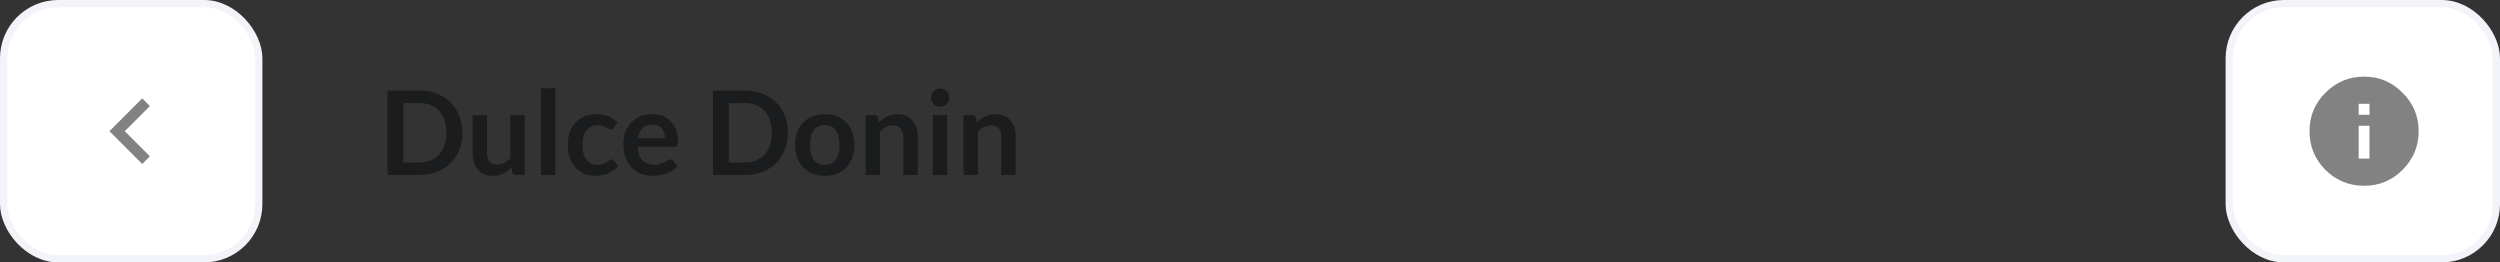 <svg width="343" height="36" viewBox="0 0 343 36" fill="none" xmlns="http://www.w3.org/2000/svg">
<rect x="0" y="0" width="343" height="36" fill="#333333" stroke="none"/>
<rect x="0.5" y="0.5" width="35" height="35" rx="7.5" fill="white" stroke="#F3F4F9"/>
<path d="M20.566 14.555L17.121 18L20.566 21.445L19.512 22.5L15.012 18L19.512 13.5L20.566 14.555Z" fill="#828282"/>
<path d="M63.44 18.216C63.44 19.064 63.299 19.843 63.016 20.552C62.733 21.261 62.336 21.872 61.824 22.384C61.312 22.896 60.696 23.293 59.976 23.576C59.256 23.859 58.459 24 57.584 24H53.168V12.432H57.584C58.459 12.432 59.256 12.576 59.976 12.864C60.696 13.147 61.312 13.544 61.824 14.056C62.336 14.563 62.733 15.171 63.016 15.88C63.299 16.589 63.44 17.368 63.44 18.216ZM61.24 18.216C61.24 17.581 61.155 17.013 60.984 16.512C60.813 16.005 60.571 15.579 60.256 15.232C59.941 14.88 59.557 14.611 59.104 14.424C58.656 14.237 58.149 14.144 57.584 14.144H55.336V22.288H57.584C58.149 22.288 58.656 22.195 59.104 22.008C59.557 21.821 59.941 21.555 60.256 21.208C60.571 20.856 60.813 20.429 60.984 19.928C61.155 19.421 61.24 18.851 61.24 18.216ZM66.817 15.792V21.008C66.817 21.509 66.932 21.899 67.161 22.176C67.396 22.448 67.745 22.584 68.209 22.584C68.55 22.584 68.871 22.509 69.169 22.36C69.468 22.205 69.751 21.995 70.017 21.728V15.792H71.993V24H70.785C70.529 24 70.361 23.88 70.281 23.64L70.145 22.984C69.975 23.155 69.799 23.312 69.617 23.456C69.436 23.595 69.241 23.715 69.033 23.816C68.831 23.912 68.609 23.987 68.369 24.04C68.135 24.099 67.881 24.128 67.609 24.128C67.161 24.128 66.764 24.053 66.417 23.904C66.076 23.749 65.788 23.533 65.553 23.256C65.319 22.979 65.14 22.651 65.017 22.272C64.9 21.888 64.841 21.467 64.841 21.008V15.792H66.817ZM76.207 12.112V24H74.231V12.112H76.207ZM84.215 17.528C84.156 17.603 84.097 17.661 84.039 17.704C83.985 17.747 83.905 17.768 83.799 17.768C83.697 17.768 83.599 17.739 83.503 17.68C83.407 17.616 83.292 17.547 83.159 17.472C83.025 17.392 82.865 17.323 82.679 17.264C82.497 17.2 82.271 17.168 81.999 17.168C81.652 17.168 81.348 17.232 81.087 17.36C80.825 17.483 80.607 17.661 80.431 17.896C80.26 18.131 80.132 18.416 80.047 18.752C79.961 19.083 79.919 19.459 79.919 19.88C79.919 20.317 79.964 20.707 80.055 21.048C80.151 21.389 80.287 21.677 80.463 21.912C80.639 22.141 80.852 22.317 81.103 22.44C81.353 22.557 81.636 22.616 81.951 22.616C82.265 22.616 82.519 22.579 82.711 22.504C82.908 22.424 83.073 22.339 83.207 22.248C83.34 22.152 83.455 22.067 83.551 21.992C83.652 21.912 83.764 21.872 83.887 21.872C84.047 21.872 84.167 21.933 84.247 22.056L84.815 22.776C84.596 23.032 84.359 23.248 84.103 23.424C83.847 23.595 83.58 23.733 83.303 23.84C83.031 23.941 82.748 24.013 82.455 24.056C82.161 24.099 81.871 24.12 81.583 24.12C81.076 24.12 80.599 24.027 80.151 23.84C79.703 23.648 79.311 23.371 78.975 23.008C78.644 22.645 78.38 22.203 78.183 21.68C77.991 21.152 77.895 20.552 77.895 19.88C77.895 19.277 77.98 18.72 78.151 18.208C78.327 17.691 78.583 17.245 78.919 16.872C79.255 16.493 79.671 16.197 80.167 15.984C80.663 15.771 81.233 15.664 81.879 15.664C82.492 15.664 83.028 15.763 83.487 15.96C83.951 16.157 84.367 16.44 84.735 16.808L84.215 17.528ZM89.464 15.664C89.981 15.664 90.456 15.747 90.888 15.912C91.325 16.077 91.701 16.32 92.016 16.64C92.33 16.955 92.576 17.344 92.752 17.808C92.928 18.267 93.016 18.792 93.016 19.384C93.016 19.533 93.008 19.659 92.992 19.76C92.981 19.856 92.957 19.933 92.92 19.992C92.888 20.045 92.842 20.085 92.784 20.112C92.725 20.133 92.65 20.144 92.56 20.144H87.488C87.546 20.987 87.773 21.605 88.168 22C88.562 22.395 89.085 22.592 89.736 22.592C90.056 22.592 90.33 22.555 90.56 22.48C90.794 22.405 90.997 22.323 91.168 22.232C91.344 22.141 91.496 22.059 91.624 21.984C91.757 21.909 91.885 21.872 92.008 21.872C92.088 21.872 92.157 21.888 92.216 21.92C92.274 21.952 92.325 21.997 92.368 22.056L92.944 22.776C92.725 23.032 92.48 23.248 92.208 23.424C91.936 23.595 91.65 23.733 91.352 23.84C91.058 23.941 90.757 24.013 90.448 24.056C90.144 24.099 89.848 24.12 89.56 24.12C88.989 24.12 88.458 24.027 87.968 23.84C87.477 23.648 87.05 23.368 86.688 23C86.325 22.627 86.04 22.168 85.832 21.624C85.624 21.075 85.52 20.44 85.52 19.72C85.52 19.16 85.61 18.635 85.792 18.144C85.973 17.648 86.232 17.219 86.568 16.856C86.909 16.488 87.322 16.197 87.808 15.984C88.298 15.771 88.85 15.664 89.464 15.664ZM89.504 17.08C88.928 17.08 88.477 17.243 88.152 17.568C87.826 17.893 87.618 18.355 87.528 18.952H91.24C91.24 18.696 91.205 18.456 91.136 18.232C91.066 18.003 90.96 17.803 90.816 17.632C90.672 17.461 90.49 17.328 90.272 17.232C90.053 17.131 89.797 17.08 89.504 17.08ZM108.096 18.216C108.096 19.064 107.955 19.843 107.672 20.552C107.39 21.261 106.992 21.872 106.48 22.384C105.968 22.896 105.352 23.293 104.632 23.576C103.912 23.859 103.115 24 102.24 24H97.824V12.432H102.24C103.115 12.432 103.912 12.576 104.632 12.864C105.352 13.147 105.968 13.544 106.48 14.056C106.992 14.563 107.39 15.171 107.672 15.88C107.955 16.589 108.096 17.368 108.096 18.216ZM105.896 18.216C105.896 17.581 105.811 17.013 105.64 16.512C105.47 16.005 105.227 15.579 104.912 15.232C104.598 14.88 104.214 14.611 103.76 14.424C103.312 14.237 102.806 14.144 102.24 14.144H99.992V22.288H102.24C102.806 22.288 103.312 22.195 103.76 22.008C104.214 21.821 104.598 21.555 104.912 21.208C105.227 20.856 105.47 20.429 105.64 19.928C105.811 19.421 105.896 18.851 105.896 18.216ZM113.169 15.664C113.783 15.664 114.337 15.763 114.833 15.96C115.335 16.157 115.761 16.437 116.113 16.8C116.465 17.163 116.737 17.605 116.929 18.128C117.121 18.651 117.217 19.235 117.217 19.88C117.217 20.531 117.121 21.117 116.929 21.64C116.737 22.163 116.465 22.608 116.113 22.976C115.761 23.344 115.335 23.627 114.833 23.824C114.337 24.021 113.783 24.12 113.169 24.12C112.556 24.12 111.999 24.021 111.497 23.824C110.996 23.627 110.567 23.344 110.209 22.976C109.857 22.608 109.583 22.163 109.385 21.64C109.193 21.117 109.097 20.531 109.097 19.88C109.097 19.235 109.193 18.651 109.385 18.128C109.583 17.605 109.857 17.163 110.209 16.8C110.567 16.437 110.996 16.157 111.497 15.96C111.999 15.763 112.556 15.664 113.169 15.664ZM113.169 22.6C113.852 22.6 114.356 22.371 114.681 21.912C115.012 21.453 115.177 20.781 115.177 19.896C115.177 19.011 115.012 18.336 114.681 17.872C114.356 17.408 113.852 17.176 113.169 17.176C112.476 17.176 111.964 17.411 111.633 17.88C111.303 18.344 111.137 19.016 111.137 19.896C111.137 20.776 111.303 21.448 111.633 21.912C111.964 22.371 112.476 22.6 113.169 22.6ZM118.759 24V15.792H119.967C120.223 15.792 120.391 15.912 120.471 16.152L120.607 16.8C120.772 16.629 120.946 16.475 121.127 16.336C121.314 16.197 121.508 16.077 121.711 15.976C121.919 15.875 122.14 15.797 122.375 15.744C122.61 15.691 122.866 15.664 123.143 15.664C123.591 15.664 123.988 15.741 124.335 15.896C124.682 16.045 124.97 16.259 125.199 16.536C125.434 16.808 125.61 17.136 125.727 17.52C125.85 17.899 125.911 18.317 125.911 18.776V24H123.935V18.776C123.935 18.275 123.818 17.888 123.583 17.616C123.354 17.339 123.007 17.2 122.543 17.2C122.202 17.2 121.882 17.277 121.583 17.432C121.284 17.587 121.002 17.797 120.735 18.064V24H118.759ZM129.957 15.792V24H127.981V15.792H129.957ZM130.253 13.4C130.253 13.571 130.218 13.731 130.149 13.88C130.08 14.029 129.986 14.16 129.869 14.272C129.757 14.384 129.624 14.475 129.469 14.544C129.314 14.608 129.149 14.64 128.973 14.64C128.802 14.64 128.64 14.608 128.485 14.544C128.336 14.475 128.205 14.384 128.093 14.272C127.981 14.16 127.89 14.029 127.821 13.88C127.757 13.731 127.725 13.571 127.725 13.4C127.725 13.224 127.757 13.059 127.821 12.904C127.89 12.749 127.981 12.616 128.093 12.504C128.205 12.392 128.336 12.304 128.485 12.24C128.64 12.171 128.802 12.136 128.973 12.136C129.149 12.136 129.314 12.171 129.469 12.24C129.624 12.304 129.757 12.392 129.869 12.504C129.986 12.616 130.08 12.749 130.149 12.904C130.218 13.059 130.253 13.224 130.253 13.4ZM132.197 24V15.792H133.405C133.661 15.792 133.829 15.912 133.909 16.152L134.045 16.8C134.21 16.629 134.383 16.475 134.565 16.336C134.751 16.197 134.946 16.077 135.149 15.976C135.357 15.875 135.578 15.797 135.813 15.744C136.047 15.691 136.303 15.664 136.581 15.664C137.029 15.664 137.426 15.741 137.773 15.896C138.119 16.045 138.407 16.259 138.637 16.536C138.871 16.808 139.047 17.136 139.165 17.52C139.287 17.899 139.349 18.317 139.349 18.776V24H137.373V18.776C137.373 18.275 137.255 17.888 137.021 17.616C136.791 17.339 136.445 17.2 135.981 17.2C135.639 17.2 135.319 17.277 135.021 17.432C134.722 17.587 134.439 17.797 134.173 18.064V24H132.197Z" fill="#1A1C1D"/>
<rect x="305.854" y="0.5" width="36.646" height="35" rx="7.5" fill="white" stroke="#F3F4F9"/>
<path d="M325.092 15.75V14.238H323.615V15.75H325.092ZM325.092 21.762V17.262H323.615V21.762H325.092ZM319.045 12.727C320.522 11.25 322.291 10.512 324.354 10.512C326.416 10.512 328.174 11.25 329.627 12.727C331.104 14.18 331.842 15.938 331.842 18C331.842 20.062 331.104 21.832 329.627 23.309C328.174 24.762 326.416 25.488 324.354 25.488C322.291 25.488 320.522 24.762 319.045 23.309C317.592 21.832 316.865 20.062 316.865 18C316.865 15.938 317.592 14.18 319.045 12.727Z" fill="#828282"/>
</svg>
